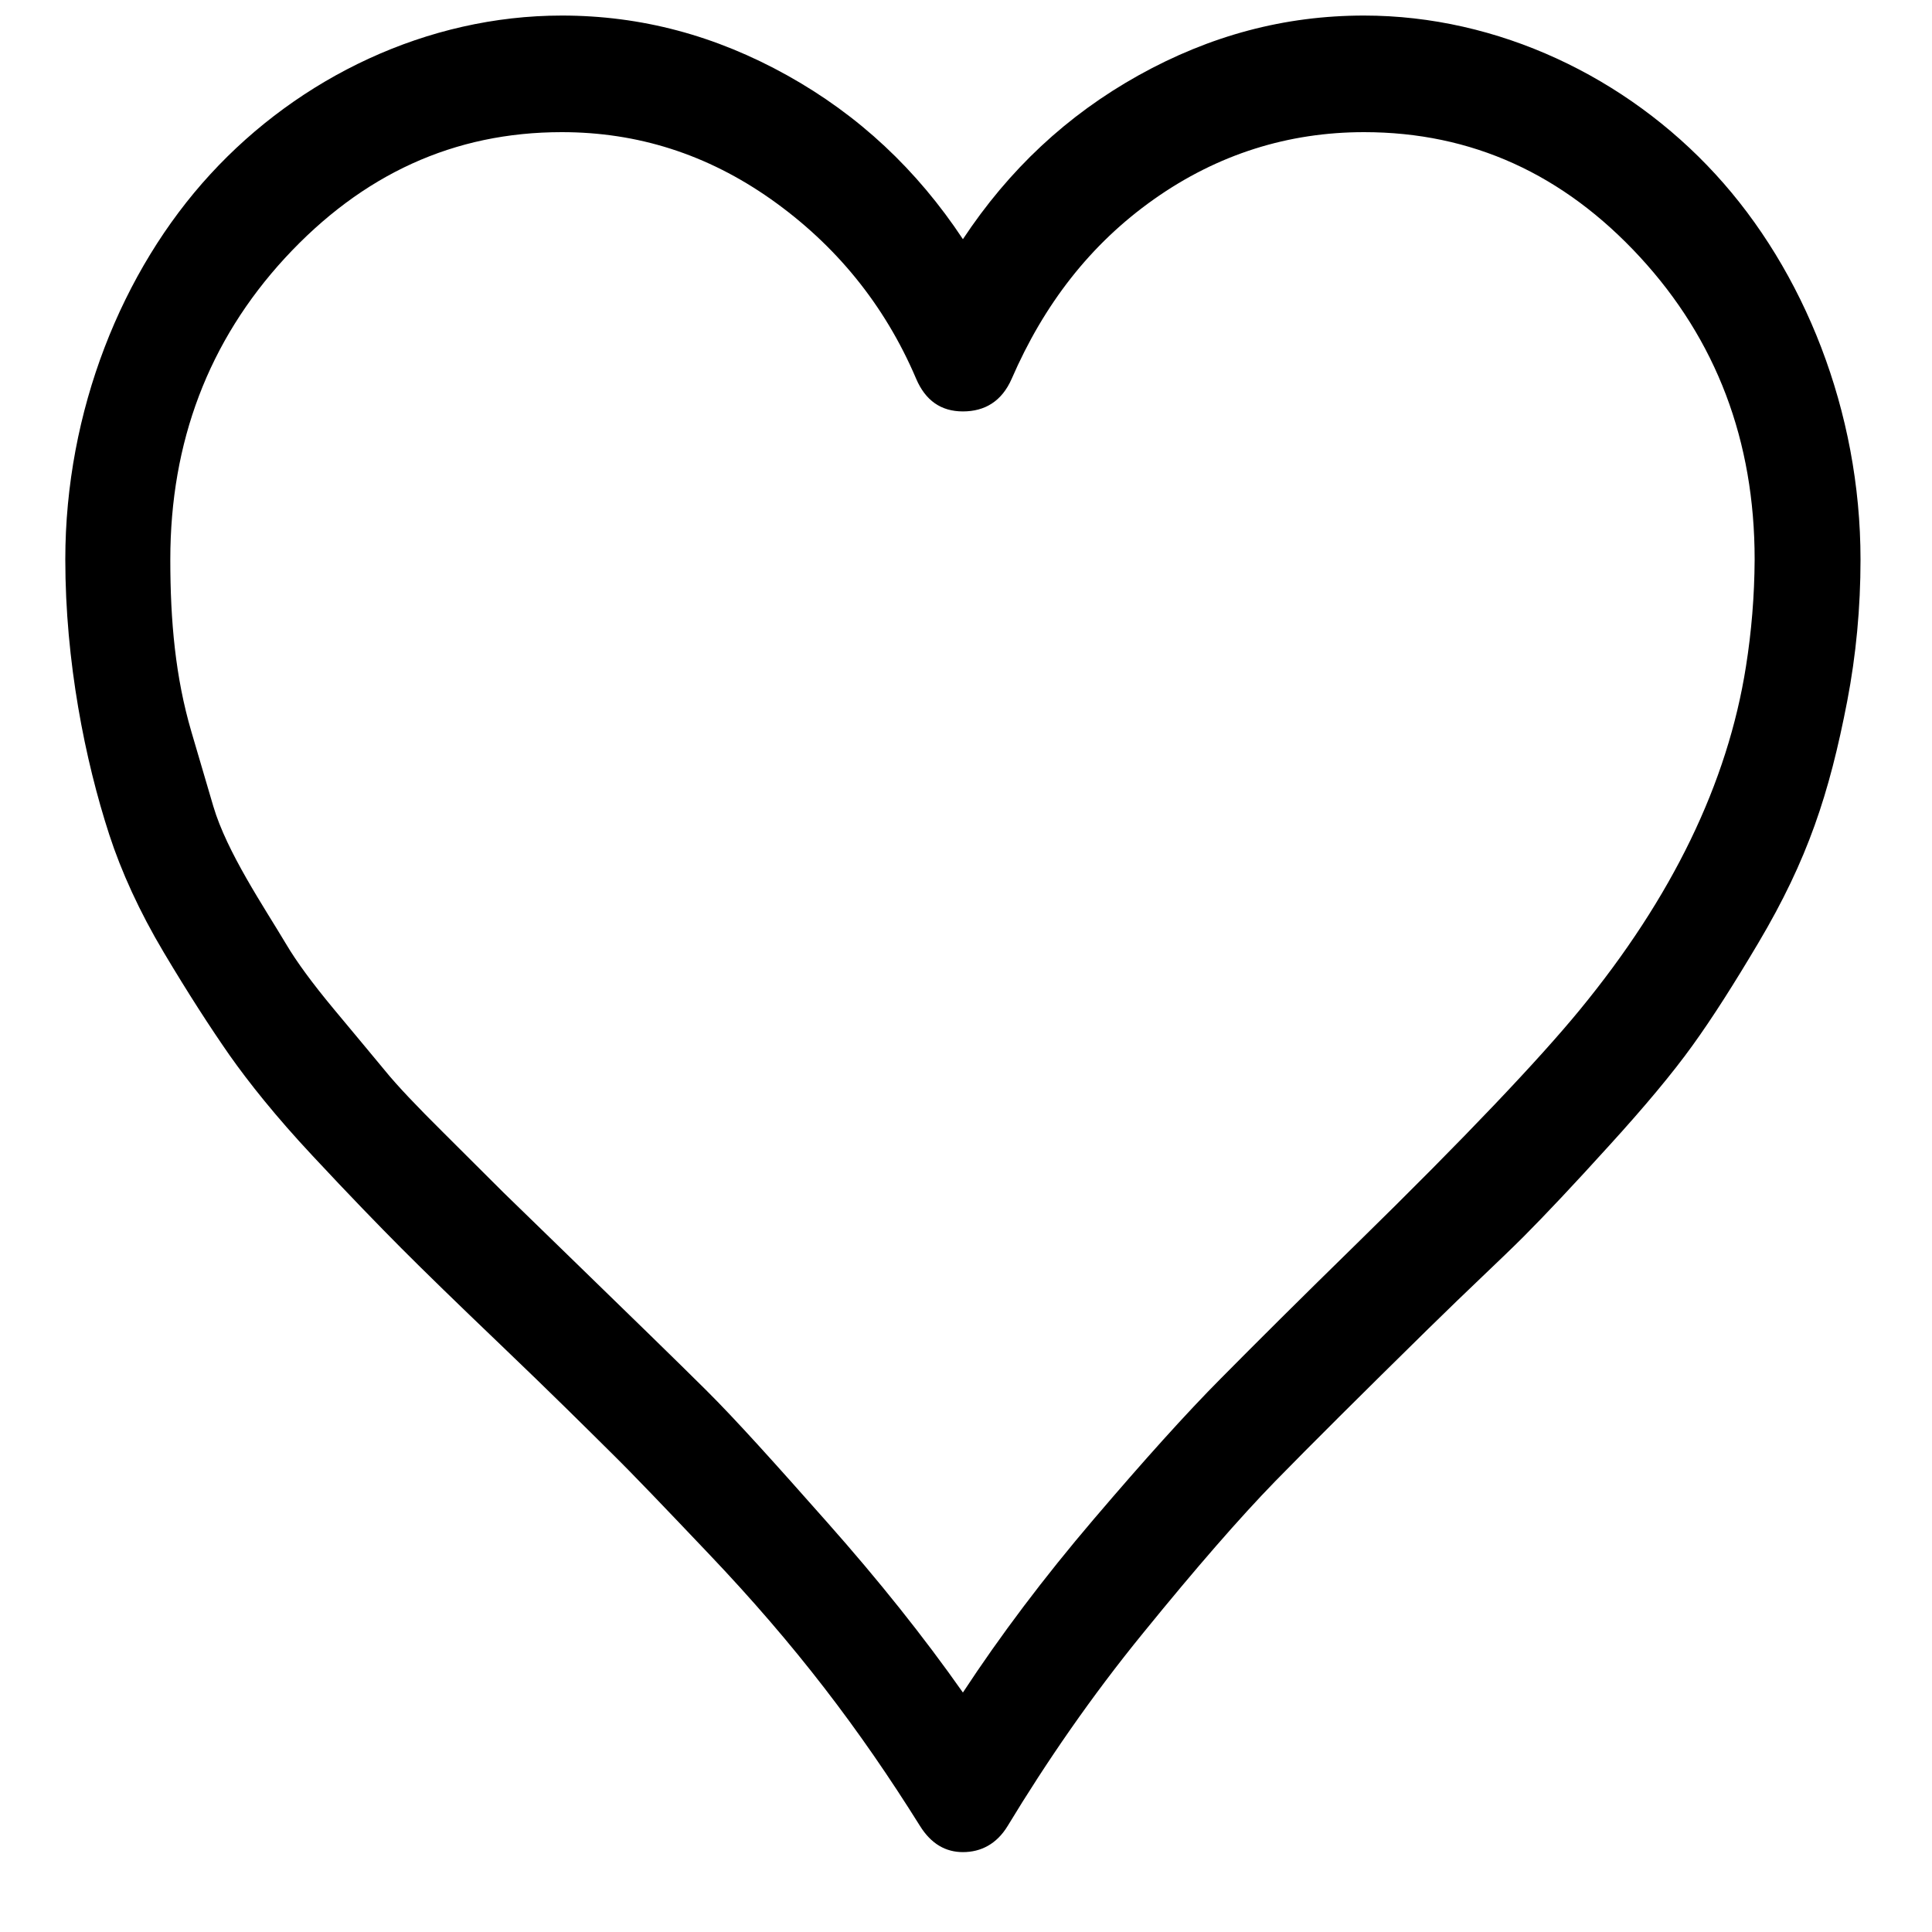 <svg width="20" height="20" viewBox="0 0 20 20" fill="none" xmlns="http://www.w3.org/2000/svg">
<path fill-rule="evenodd" clip-rule="evenodd" d="M17.758 1.803C16.838 0.801 15.513 0.161 14.12 0.161C13.299 0.161 12.528 0.367 11.786 0.78C11.045 1.193 10.443 1.758 9.968 2.476C9.493 1.758 8.891 1.193 8.149 0.78C7.407 0.367 6.637 0.161 5.816 0.161C4.422 0.161 3.098 0.801 2.178 1.803C1.259 2.802 0.676 4.259 0.676 5.792C0.676 6.846 0.88 7.869 1.131 8.64C1.255 9.021 1.443 9.436 1.694 9.857C1.948 10.284 2.178 10.639 2.376 10.923C2.574 11.204 2.856 11.559 3.236 11.965C3.617 12.374 3.928 12.694 4.155 12.922C4.383 13.151 4.729 13.488 5.183 13.922C5.707 14.423 6.081 14.795 6.32 15.032C6.555 15.263 6.893 15.618 7.338 16.086C8.238 17.032 8.898 17.902 9.523 18.901C9.639 19.088 9.79 19.173 9.968 19.173C10.155 19.173 10.318 19.089 10.432 18.901C10.832 18.241 11.294 17.566 11.836 16.902C12.382 16.23 12.837 15.708 13.2 15.335C13.568 14.958 14.097 14.432 14.782 13.759C15.205 13.343 15.543 13.031 15.771 12.803C15.998 12.575 16.295 12.26 16.66 11.857C17.026 11.455 17.315 11.109 17.52 10.824C17.73 10.533 17.953 10.181 18.203 9.76C18.714 8.898 18.937 8.216 19.122 7.26C19.214 6.781 19.26 6.291 19.26 5.792C19.26 4.258 18.676 2.802 17.758 1.803ZM18.074 6.9C17.884 8.107 17.31 9.29 16.353 10.455C15.936 10.963 15.17 11.773 14.051 12.868C13.47 13.436 13.003 13.901 12.637 14.271C12.28 14.63 11.843 15.116 11.322 15.727C10.805 16.333 10.353 16.934 9.968 17.521C9.562 16.944 9.096 16.36 8.564 15.76C8.028 15.154 7.615 14.694 7.309 14.39C7.002 14.085 6.536 13.632 5.896 13.01L5.213 12.346L4.591 11.726C4.321 11.458 4.113 11.241 3.978 11.074C3.846 10.914 3.671 10.705 3.454 10.444C3.237 10.183 3.069 9.955 2.96 9.77C2.733 9.389 2.348 8.821 2.208 8.346L1.981 7.574C1.816 7.011 1.763 6.433 1.763 5.792C1.763 4.575 2.159 3.531 2.949 2.672C3.751 1.803 4.7 1.368 5.816 1.368C6.598 1.368 7.318 1.595 7.982 2.063C8.644 2.531 9.154 3.146 9.484 3.921C9.58 4.146 9.741 4.259 9.968 4.259C10.195 4.259 10.371 4.154 10.473 3.921C10.806 3.154 11.283 2.531 11.945 2.063C12.607 1.595 13.339 1.368 14.12 1.368C15.237 1.368 16.186 1.803 16.977 2.661C17.768 3.519 18.164 4.563 18.164 5.792C18.162 6.172 18.131 6.541 18.074 6.9Z" fill="black"/>
</svg>
